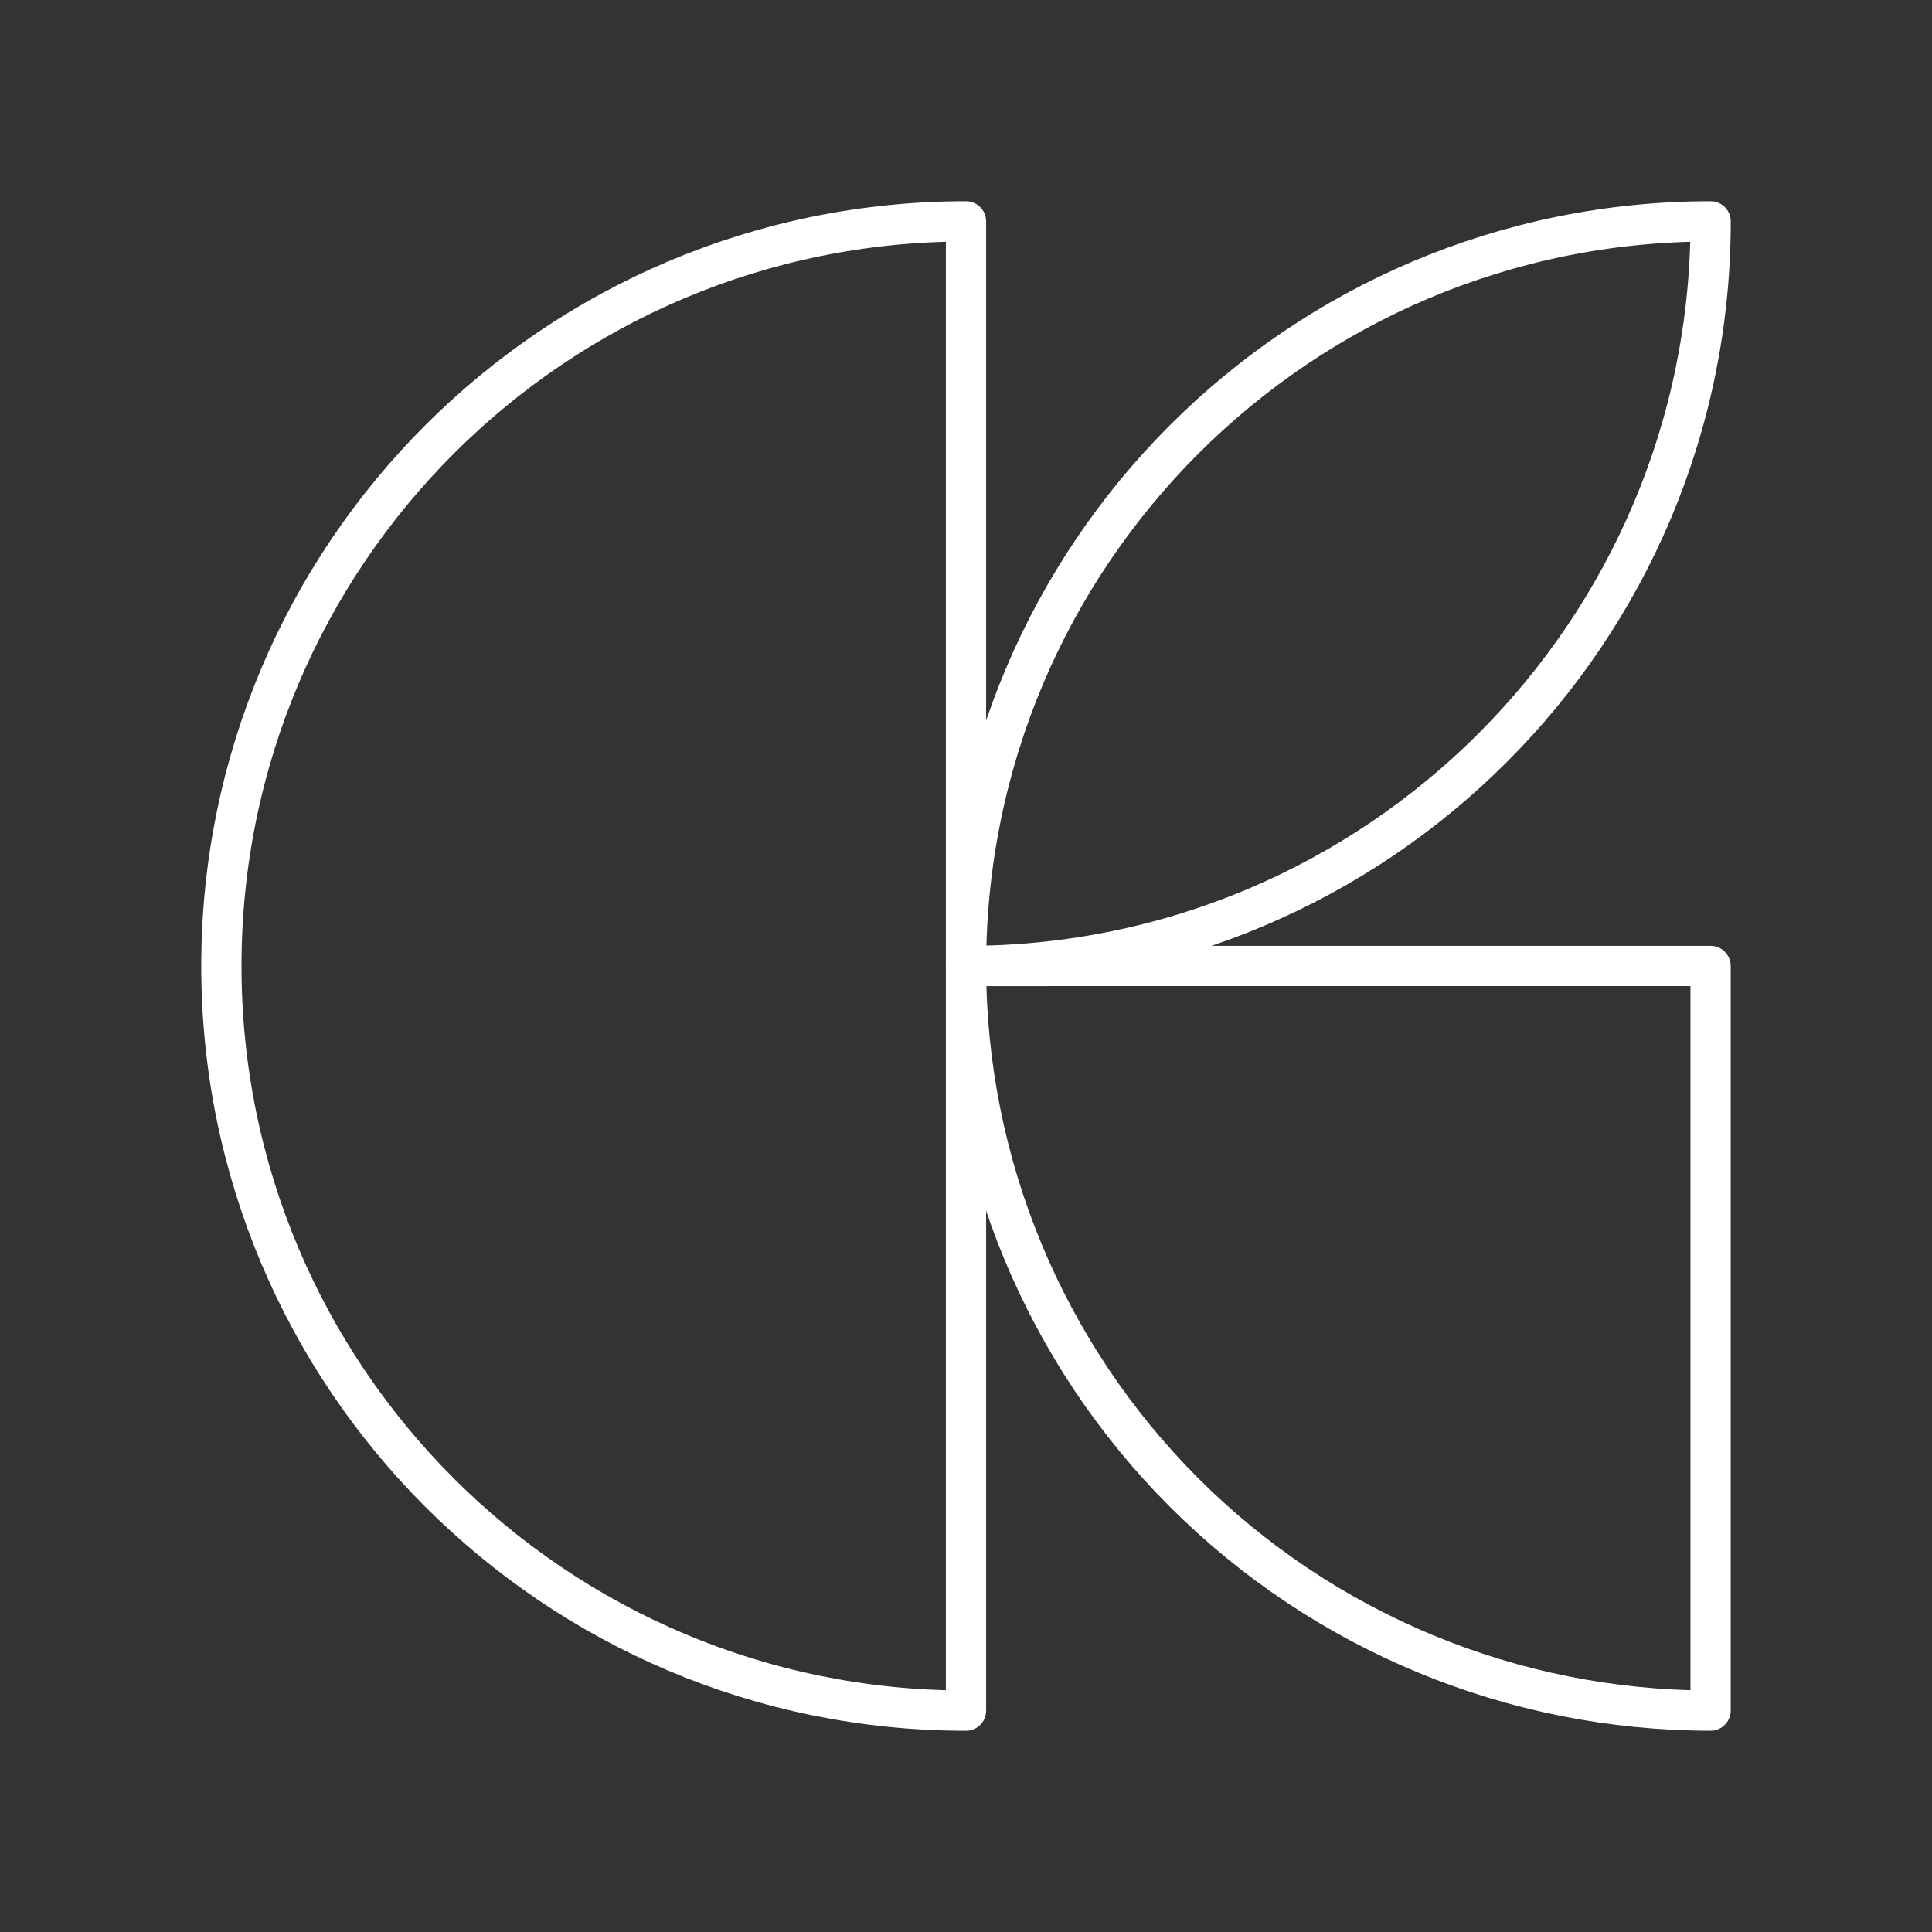 <?xml version="1.0" encoding="UTF-8"?><svg id="b" xmlns="http://www.w3.org/2000/svg" viewBox="0 0 48 48"><rect x="0" y="0" width="48" height="48" fill="#333333" stroke="none"/><defs><style>.f{fill:none;stroke:#fff;stroke-linecap:round;stroke-linejoin:round;}</style></defs><path class="f" d="M24,5.5C13.783,5.5,5.5,13.783,5.5,24s8.283,18.5,18.5,18.5V5.5Z"/><path class="f" d="M24,24c0,4.906,1.949,9.612,5.418,13.081,3.469,3.469,8.175,5.418,13.081,5.418v-18.5l-18.5.001Z"/><path class="f" d="M42.5,5.5c0,10.217-8.283,18.5-18.5,18.5,0-10.217,8.283-18.5,18.5-18.5Z"/></svg>